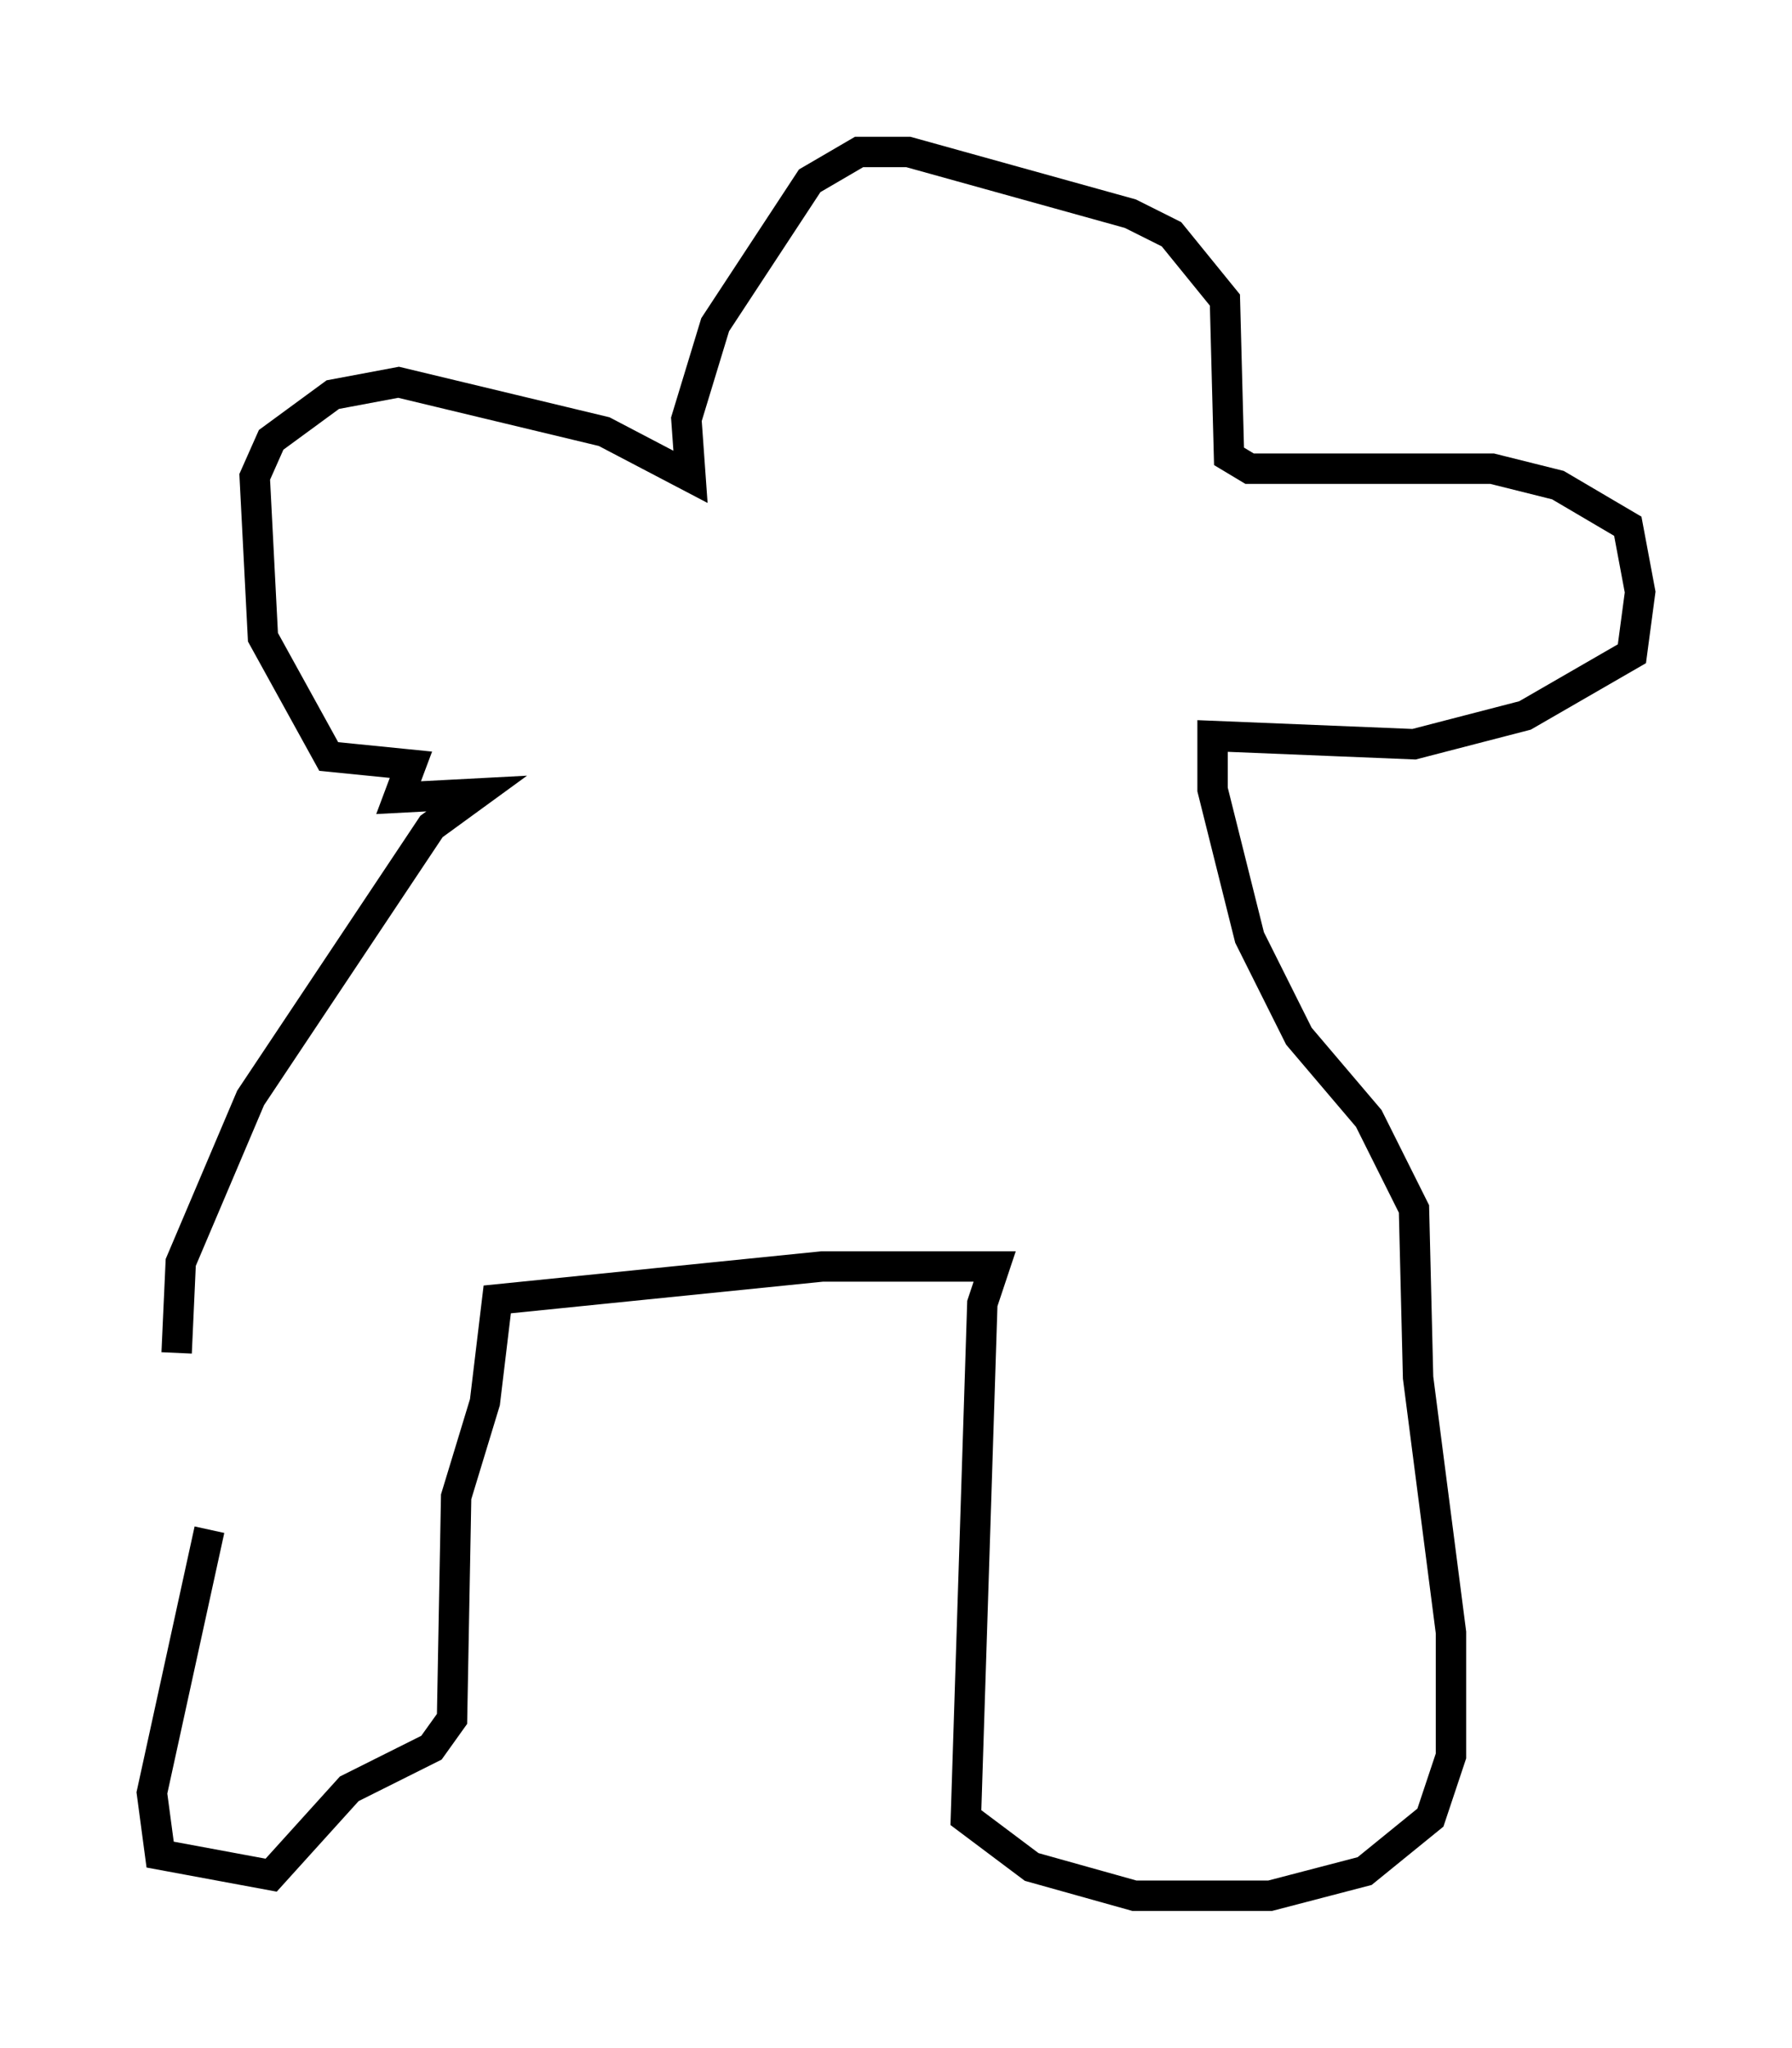 <?xml version="1.0" encoding="utf-8" ?>
<svg baseProfile="full" height="67.374" version="1.1" width="58.985" xmlns="http://www.w3.org/2000/svg" xmlns:ev="http://www.w3.org/2001/xml-events" xmlns:xlink="http://www.w3.org/1999/xlink"><defs /><rect fill="white" height="67.374" width="58.985" x="0" y="0" /><path d="M7.3, 41.265 m-0.406, 9.066 l-1.894, 8.66 0.271, 2.03 l3.654, 0.677 2.571, -2.842 l2.706, -1.353 0.677, -0.947 l0.135, -7.307 0.947, -3.112 l0.406, -3.383 10.69, -1.083 l5.683, 0.0 -0.406, 1.218 l-0.541, 16.915 2.165, 1.624 l3.383, 0.947 4.465, 0.0 l3.112, -0.812 2.165, -1.759 l0.677, -2.03 0.0, -4.059 l-1.083, -8.39 -0.135, -5.548 l-1.488, -2.977 -2.3, -2.706 l-1.624, -3.248 -1.218, -4.871 l0.0, -1.759 6.631, 0.271 l3.654, -0.947 3.518, -2.03 l0.271, -2.03 -0.406, -2.165 l-2.3, -1.353 -2.165, -0.541 l-7.984, 0.0 -0.677, -0.406 l-0.135, -5.142 -1.759, -2.165 l-1.353, -0.677 -7.307, -2.03 l-1.624, 0.0 -1.624, 0.947 l-3.112, 4.736 -0.947, 3.112 l0.135, 1.894 -2.842, -1.488 l-6.766, -1.624 -2.165, 0.406 l-2.03, 1.488 -0.541, 1.218 l0.271, 5.277 2.165, 3.924 l2.706, 0.271 -0.406, 1.083 l2.571, -0.135 -1.488, 1.083 l-5.954, 8.931 -2.3, 5.413 l-0.135, 2.977 " fill="none" stroke="black" stroke-width="1" /></svg>
